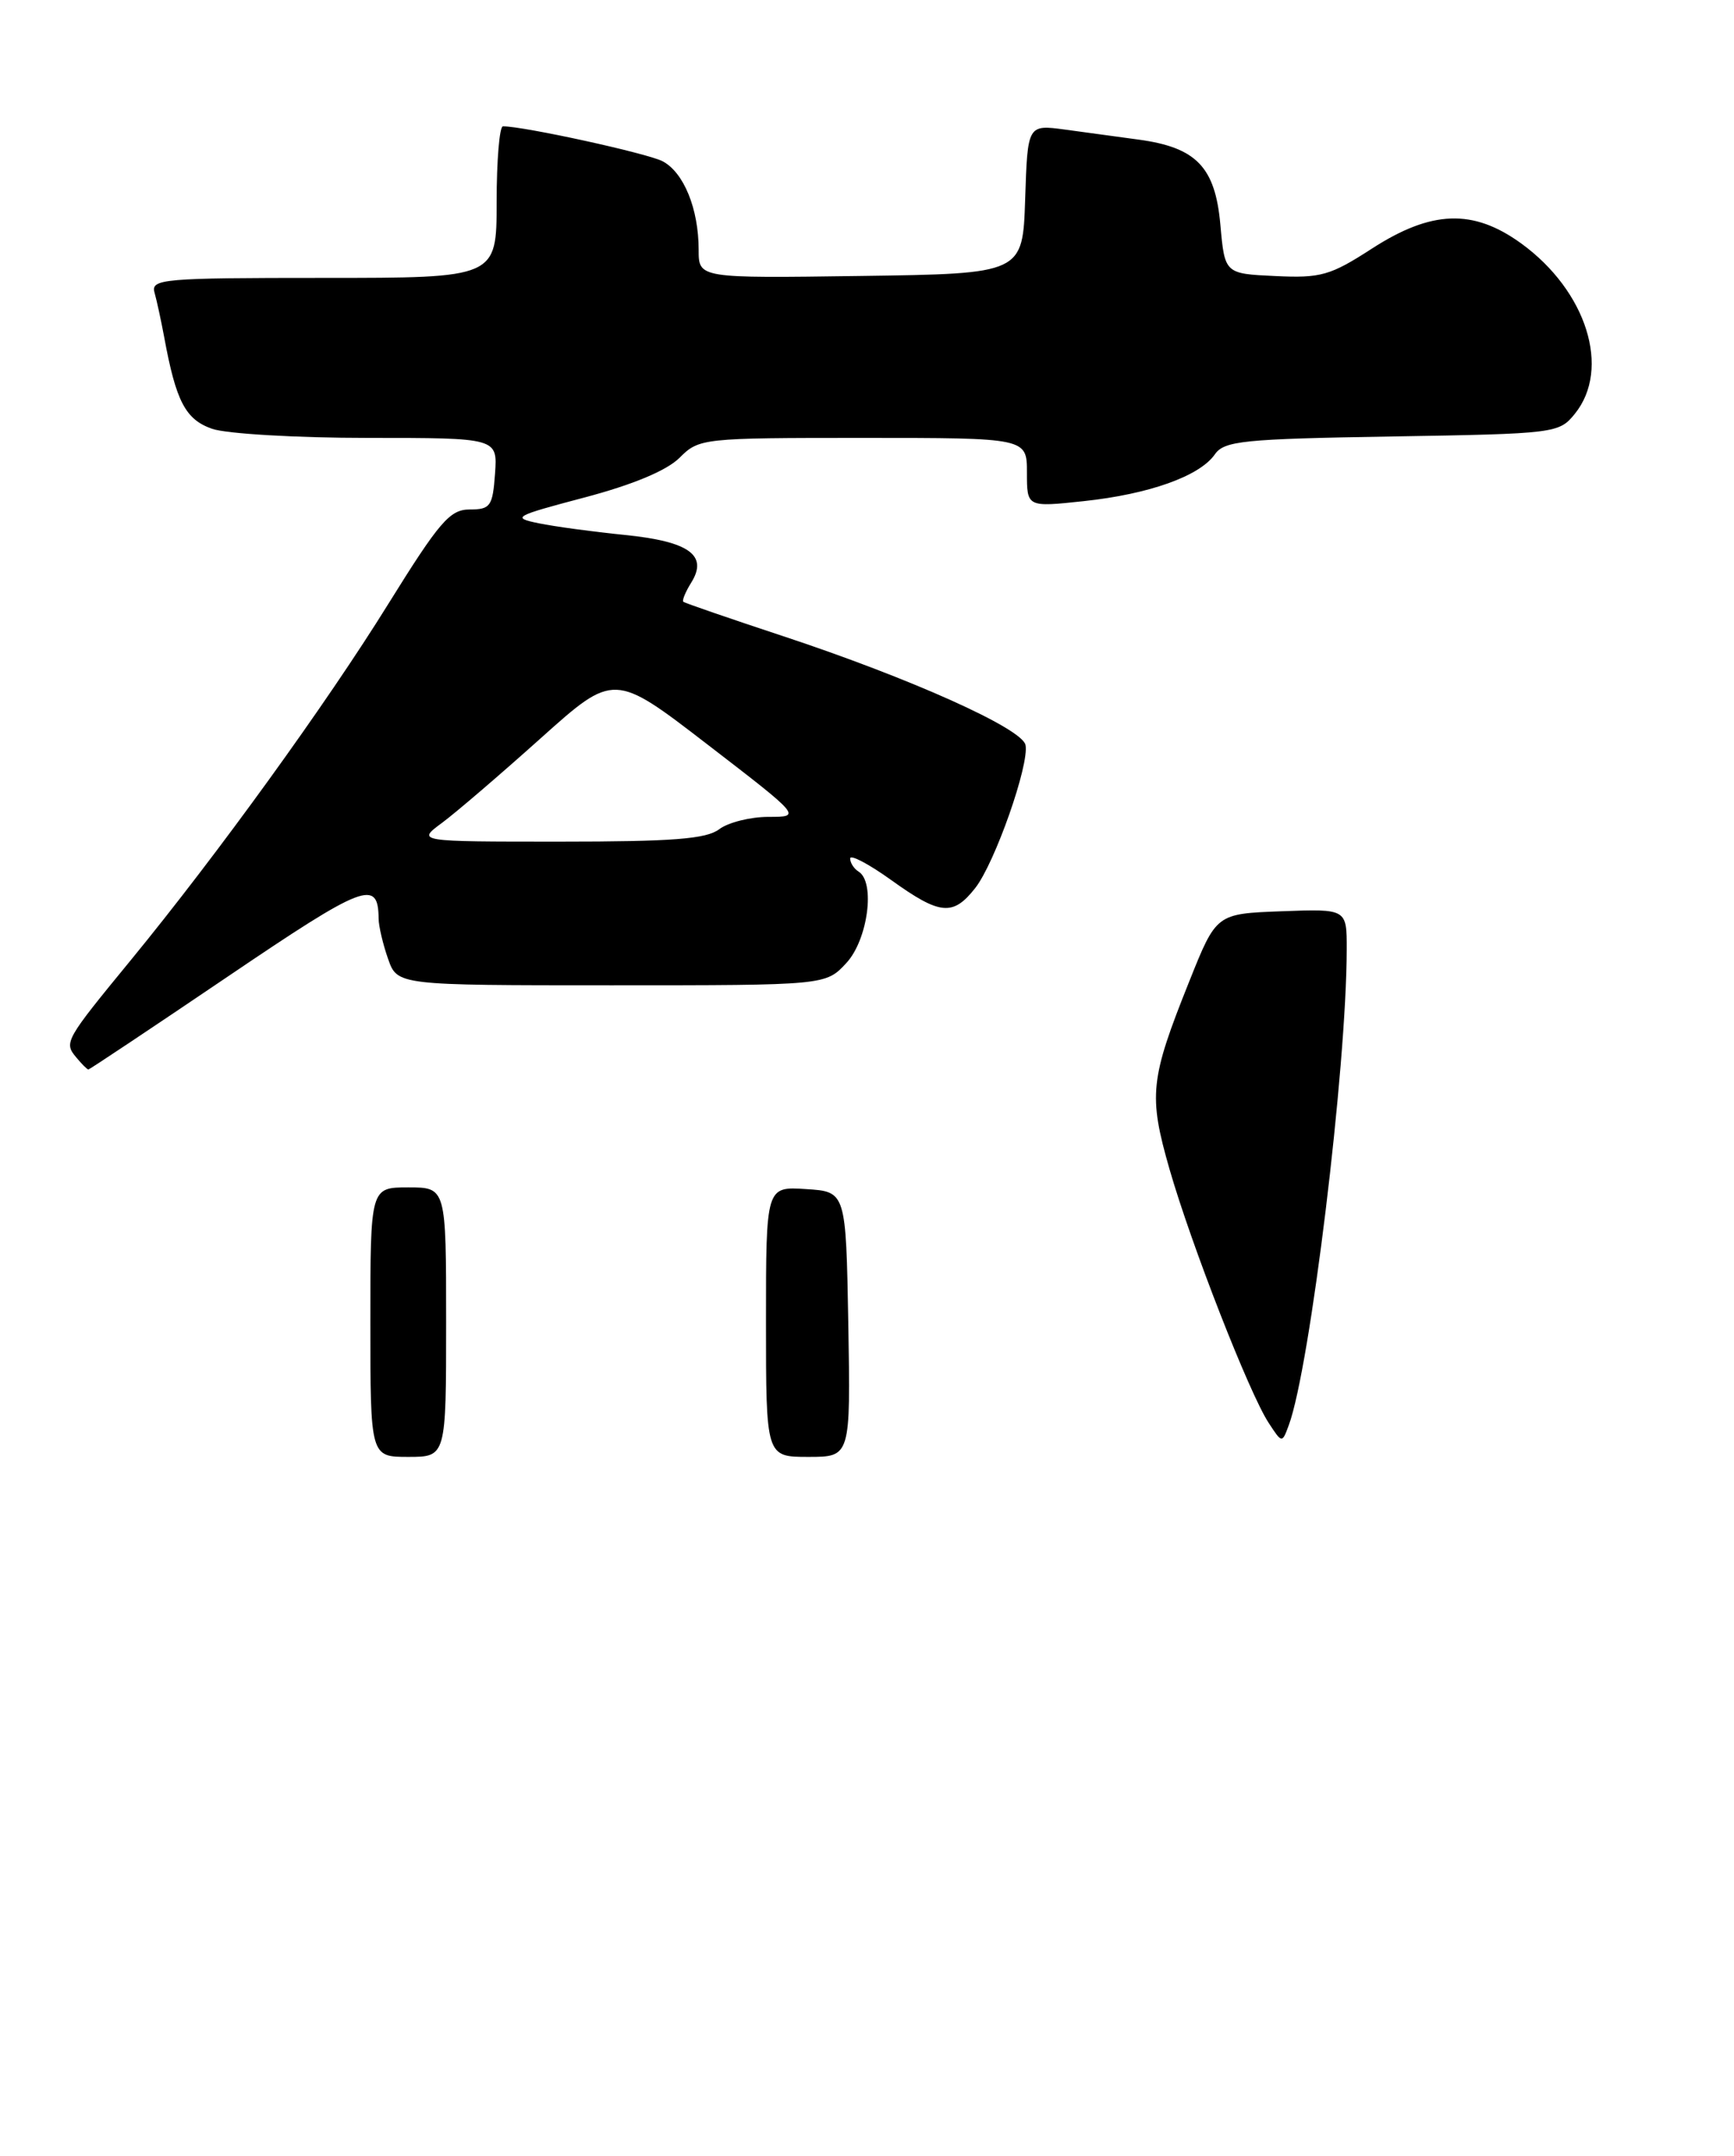 <?xml version="1.0" encoding="UTF-8" standalone="no"?>
<!DOCTYPE svg PUBLIC "-//W3C//DTD SVG 1.1//EN" "http://www.w3.org/Graphics/SVG/1.1/DTD/svg11.dtd" >
<svg xmlns="http://www.w3.org/2000/svg" xmlns:xlink="http://www.w3.org/1999/xlink" version="1.1" viewBox="0 0 206 256">
 <g >
 <path fill="currentColor"
d=" M 27.05 115.97 C 43.32 104.96 44.94 104.33 44.98 109.10 C 44.99 109.98 45.49 112.12 46.10 113.85 C 47.20 117.00 47.20 117.00 72.65 117.00 C 98.10 117.00 98.10 117.00 100.55 114.35 C 103.10 111.60 104.02 104.75 102.00 103.50 C 101.45 103.16 101.00 102.46 101.00 101.94 C 101.00 101.43 103.19 102.58 105.87 104.50 C 111.68 108.67 113.21 108.82 115.86 105.45 C 118.19 102.48 122.31 90.77 121.83 88.46 C 121.42 86.49 108.12 80.53 93.00 75.53 C 86.67 73.44 81.36 71.61 81.18 71.46 C 81.01 71.31 81.43 70.29 82.12 69.18 C 84.15 65.93 81.86 64.29 74.20 63.52 C 70.50 63.15 65.92 62.53 64.01 62.14 C 60.74 61.47 61.05 61.29 69.46 59.07 C 75.20 57.55 79.22 55.87 80.73 54.36 C 83.05 52.04 83.44 52.00 102.55 52.00 C 122.00 52.00 122.00 52.00 122.00 56.12 C 122.00 60.23 122.00 60.23 128.74 59.51 C 136.52 58.68 142.50 56.55 144.32 53.96 C 145.44 52.35 147.66 52.12 165.38 51.83 C 184.80 51.51 185.22 51.45 187.09 49.14 C 191.41 43.80 188.50 34.55 180.71 28.90 C 175.00 24.77 170.06 24.95 162.97 29.53 C 158.04 32.72 156.91 33.04 151.50 32.78 C 145.50 32.50 145.50 32.50 144.98 26.68 C 144.37 19.84 142.13 17.51 135.28 16.58 C 132.93 16.26 128.99 15.73 126.54 15.39 C 122.08 14.79 122.08 14.79 121.79 23.64 C 121.50 32.50 121.50 32.50 102.25 32.77 C 83.00 33.04 83.00 33.04 83.00 29.67 C 83.00 24.79 81.23 20.46 78.70 19.14 C 76.87 18.20 62.26 15.00 59.75 15.00 C 59.34 15.00 59.00 19.05 59.00 24.00 C 59.00 33.00 59.00 33.00 38.43 33.00 C 19.32 33.00 17.90 33.12 18.36 34.75 C 18.63 35.71 19.14 38.08 19.50 40.00 C 20.91 47.68 22.03 49.81 25.20 50.92 C 26.90 51.51 35.23 52.00 43.71 52.00 C 59.11 52.00 59.11 52.00 58.81 56.25 C 58.53 60.12 58.26 60.50 55.80 60.50 C 53.45 60.50 52.22 61.92 46.14 71.70 C 38.79 83.55 25.79 101.52 15.55 114.00 C 7.74 123.51 7.58 123.79 9.04 125.54 C 9.70 126.34 10.36 127.00 10.50 127.00 C 10.63 127.00 18.08 122.04 27.05 115.97 Z  M 44.00 157.00 C 44.00 141.00 44.00 141.00 48.50 141.00 C 53.00 141.00 53.00 141.00 53.00 157.00 C 53.00 173.00 53.00 173.00 48.50 173.00 C 44.00 173.00 44.00 173.00 44.00 157.00 Z  M 91.00 156.95 C 91.00 140.89 91.00 140.89 95.75 141.20 C 100.50 141.50 100.50 141.50 100.78 157.25 C 101.05 173.00 101.05 173.00 96.03 173.00 C 91.00 173.00 91.00 173.00 91.00 156.95 Z  M 150.71 168.95 C 148.40 165.42 141.52 147.80 138.94 138.84 C 136.42 130.05 136.61 128.20 141.30 116.50 C 144.50 108.50 144.50 108.50 152.25 108.21 C 160.00 107.92 160.00 107.92 159.99 112.71 C 159.98 126.78 155.64 162.39 153.11 169.23 C 152.31 171.40 152.31 171.40 150.71 168.95 Z  M 52.50 97.72 C 54.15 96.50 59.42 91.98 64.22 87.68 C 72.95 79.86 72.95 79.86 84.08 88.43 C 95.22 97.00 95.22 97.00 91.30 97.00 C 89.15 97.00 86.51 97.66 85.44 98.47 C 83.91 99.63 79.90 99.94 66.50 99.94 C 49.50 99.94 49.50 99.94 52.50 97.72 Z "/>
</g>
</svg>